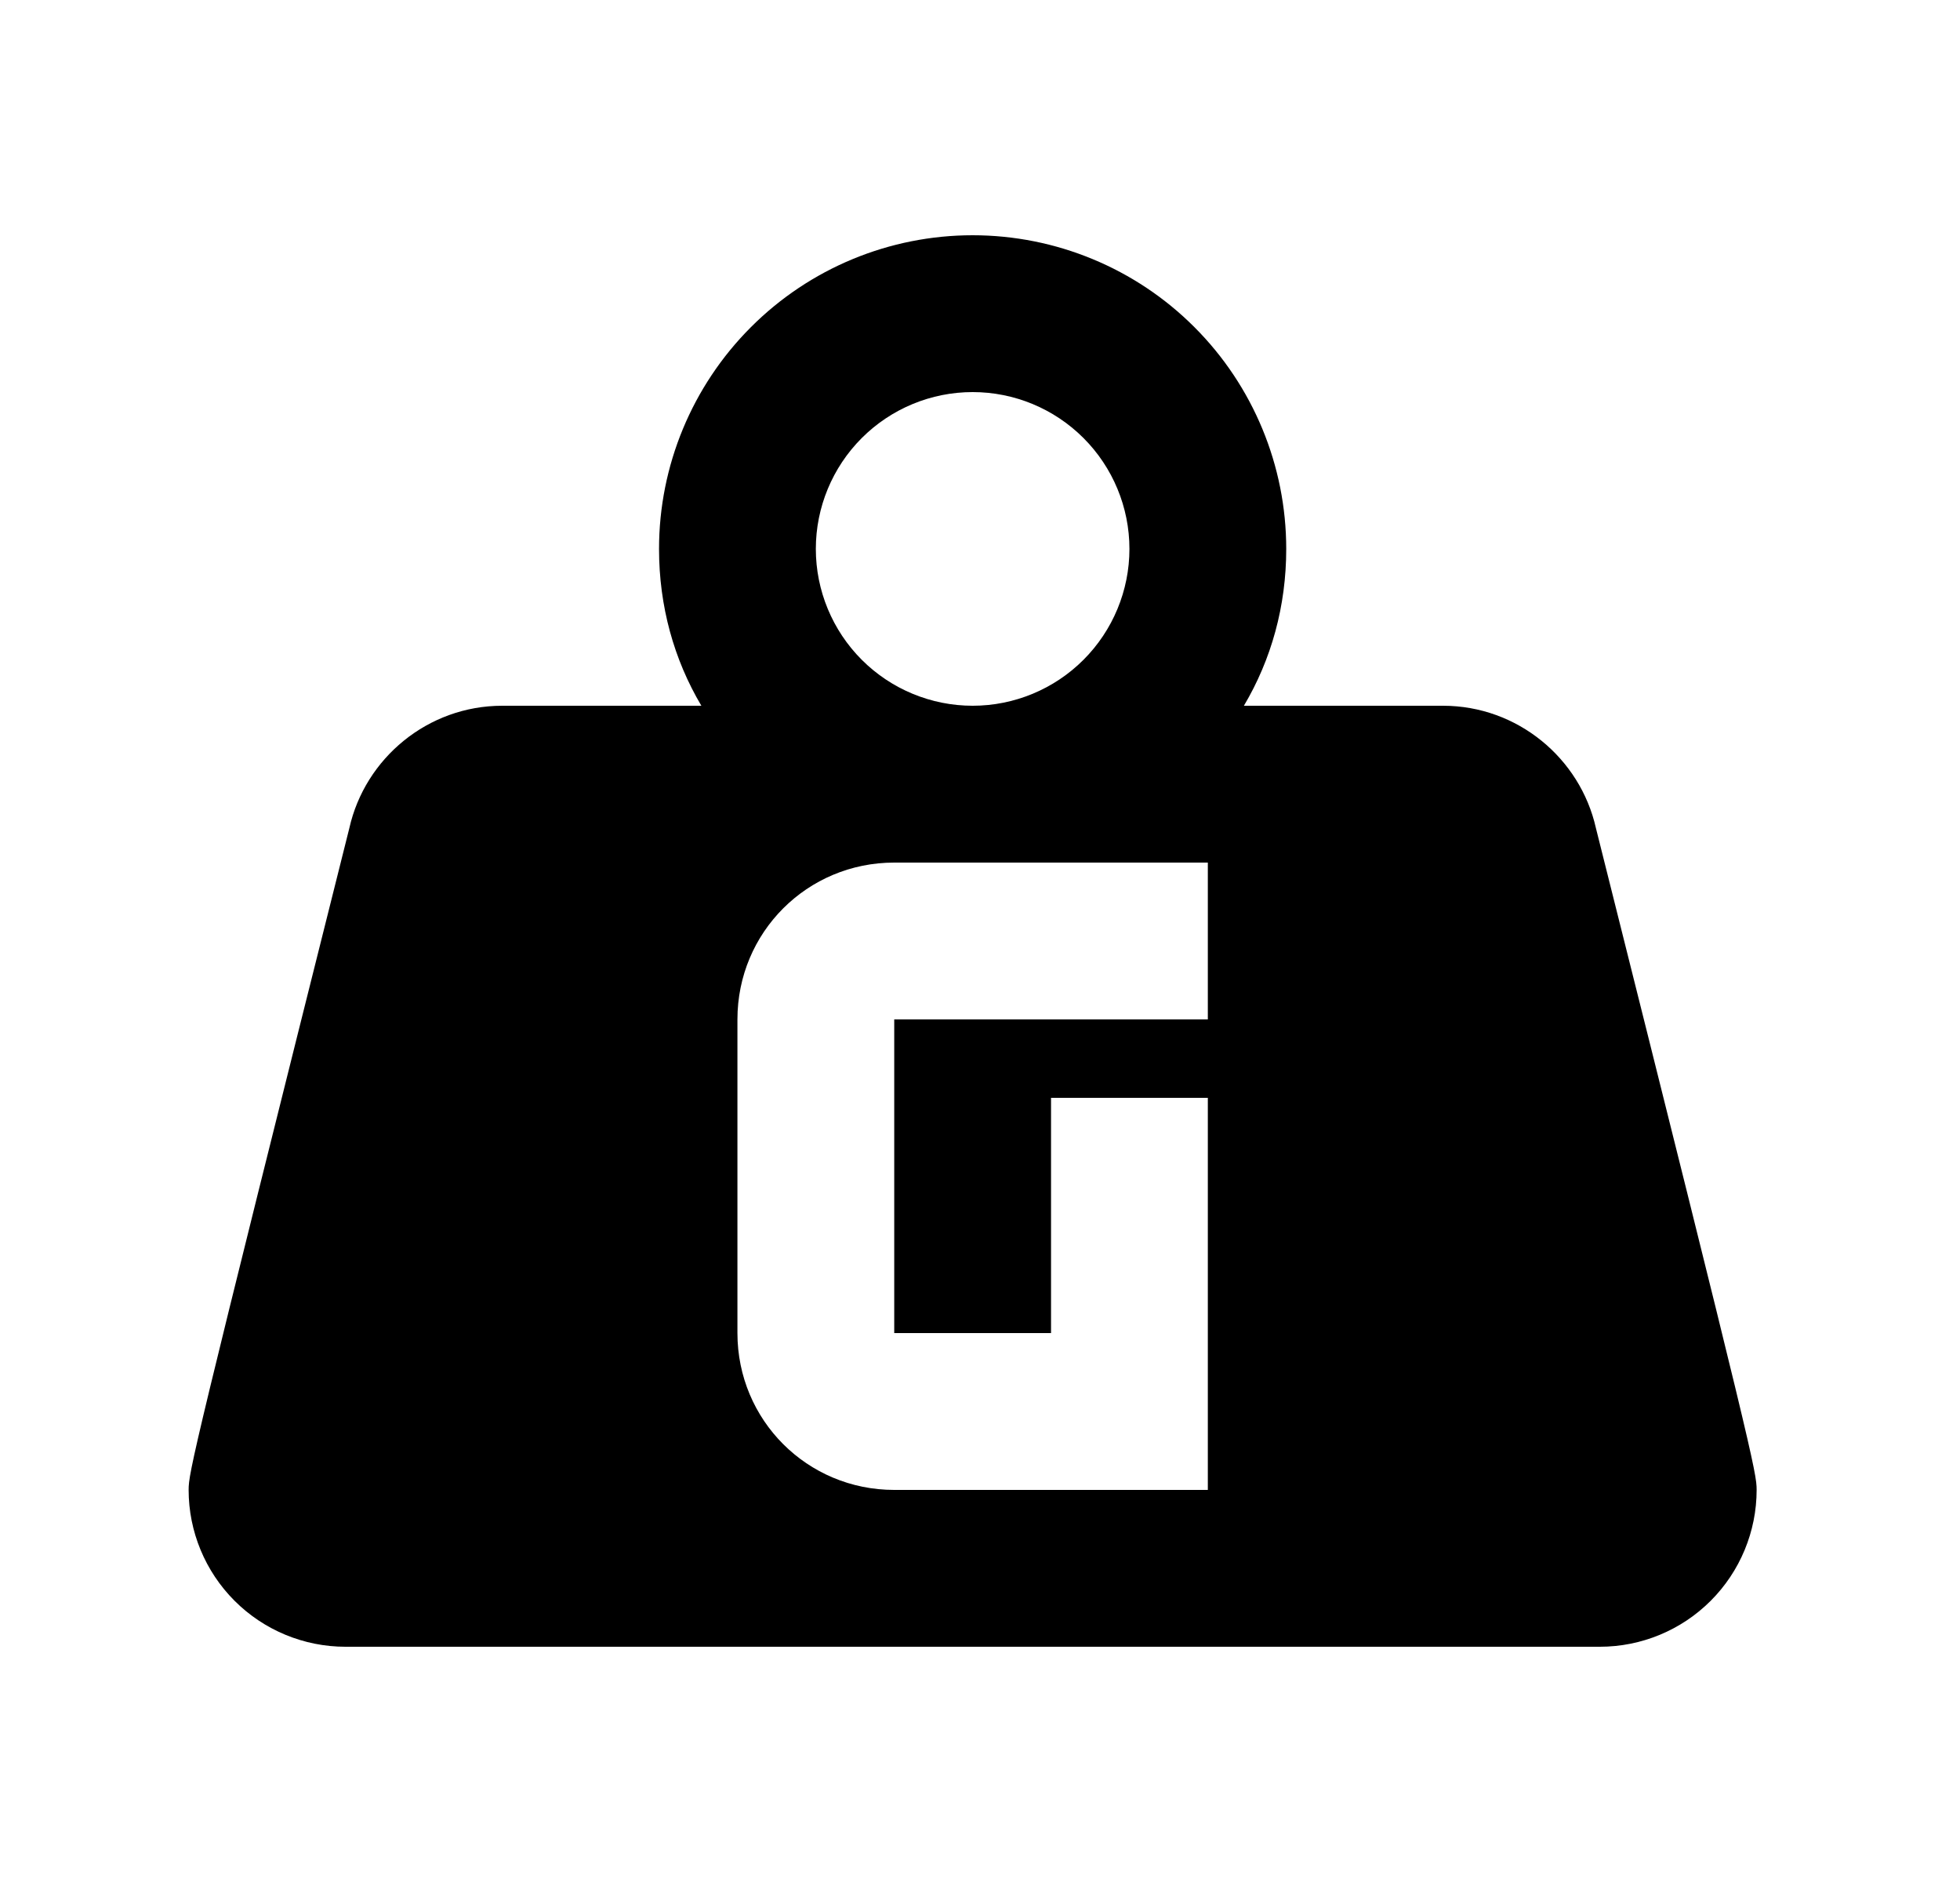 <svg width="25" height="24" viewBox="0 0 25 24" fill="none" xmlns="http://www.w3.org/2000/svg">
<g id="1164">
<path id="Vector" d="M20.356 10.56C20.156 9.67 19.356 9 18.406 9H15.866C16.216 8.41 16.406 7.73 16.406 7C16.406 5.939 15.985 4.922 15.235 4.172C14.485 3.421 13.467 3 12.406 3C11.345 3 10.328 3.421 9.578 4.172C8.828 4.922 8.406 5.939 8.406 7C8.406 7.73 8.596 8.41 8.946 9H6.406C5.456 9 4.656 9.67 4.456 10.56C2.446 18.57 2.406 18.78 2.406 19C2.406 19.53 2.617 20.039 2.992 20.414C3.367 20.789 3.876 21 4.406 21H20.406C20.937 21 21.445 20.789 21.82 20.414C22.195 20.039 22.406 19.53 22.406 19C22.406 18.78 22.366 18.57 20.356 10.56ZM12.406 5C12.937 5 13.445 5.211 13.82 5.586C14.195 5.961 14.406 6.47 14.406 7C14.406 7.53 14.195 8.039 13.82 8.414C13.445 8.789 12.937 9 12.406 9C11.876 9 11.367 8.789 10.992 8.414C10.617 8.039 10.406 7.53 10.406 7C10.406 6.47 10.617 5.961 10.992 5.586C11.367 5.211 11.876 5 12.406 5ZM15.406 13H11.406V17H13.406V14H15.406V19H11.406C10.296 19 9.406 18.11 9.406 17V13C9.406 11.89 10.296 11 11.406 11H15.406V13Z" fill="black"/>
</g>
</svg>
